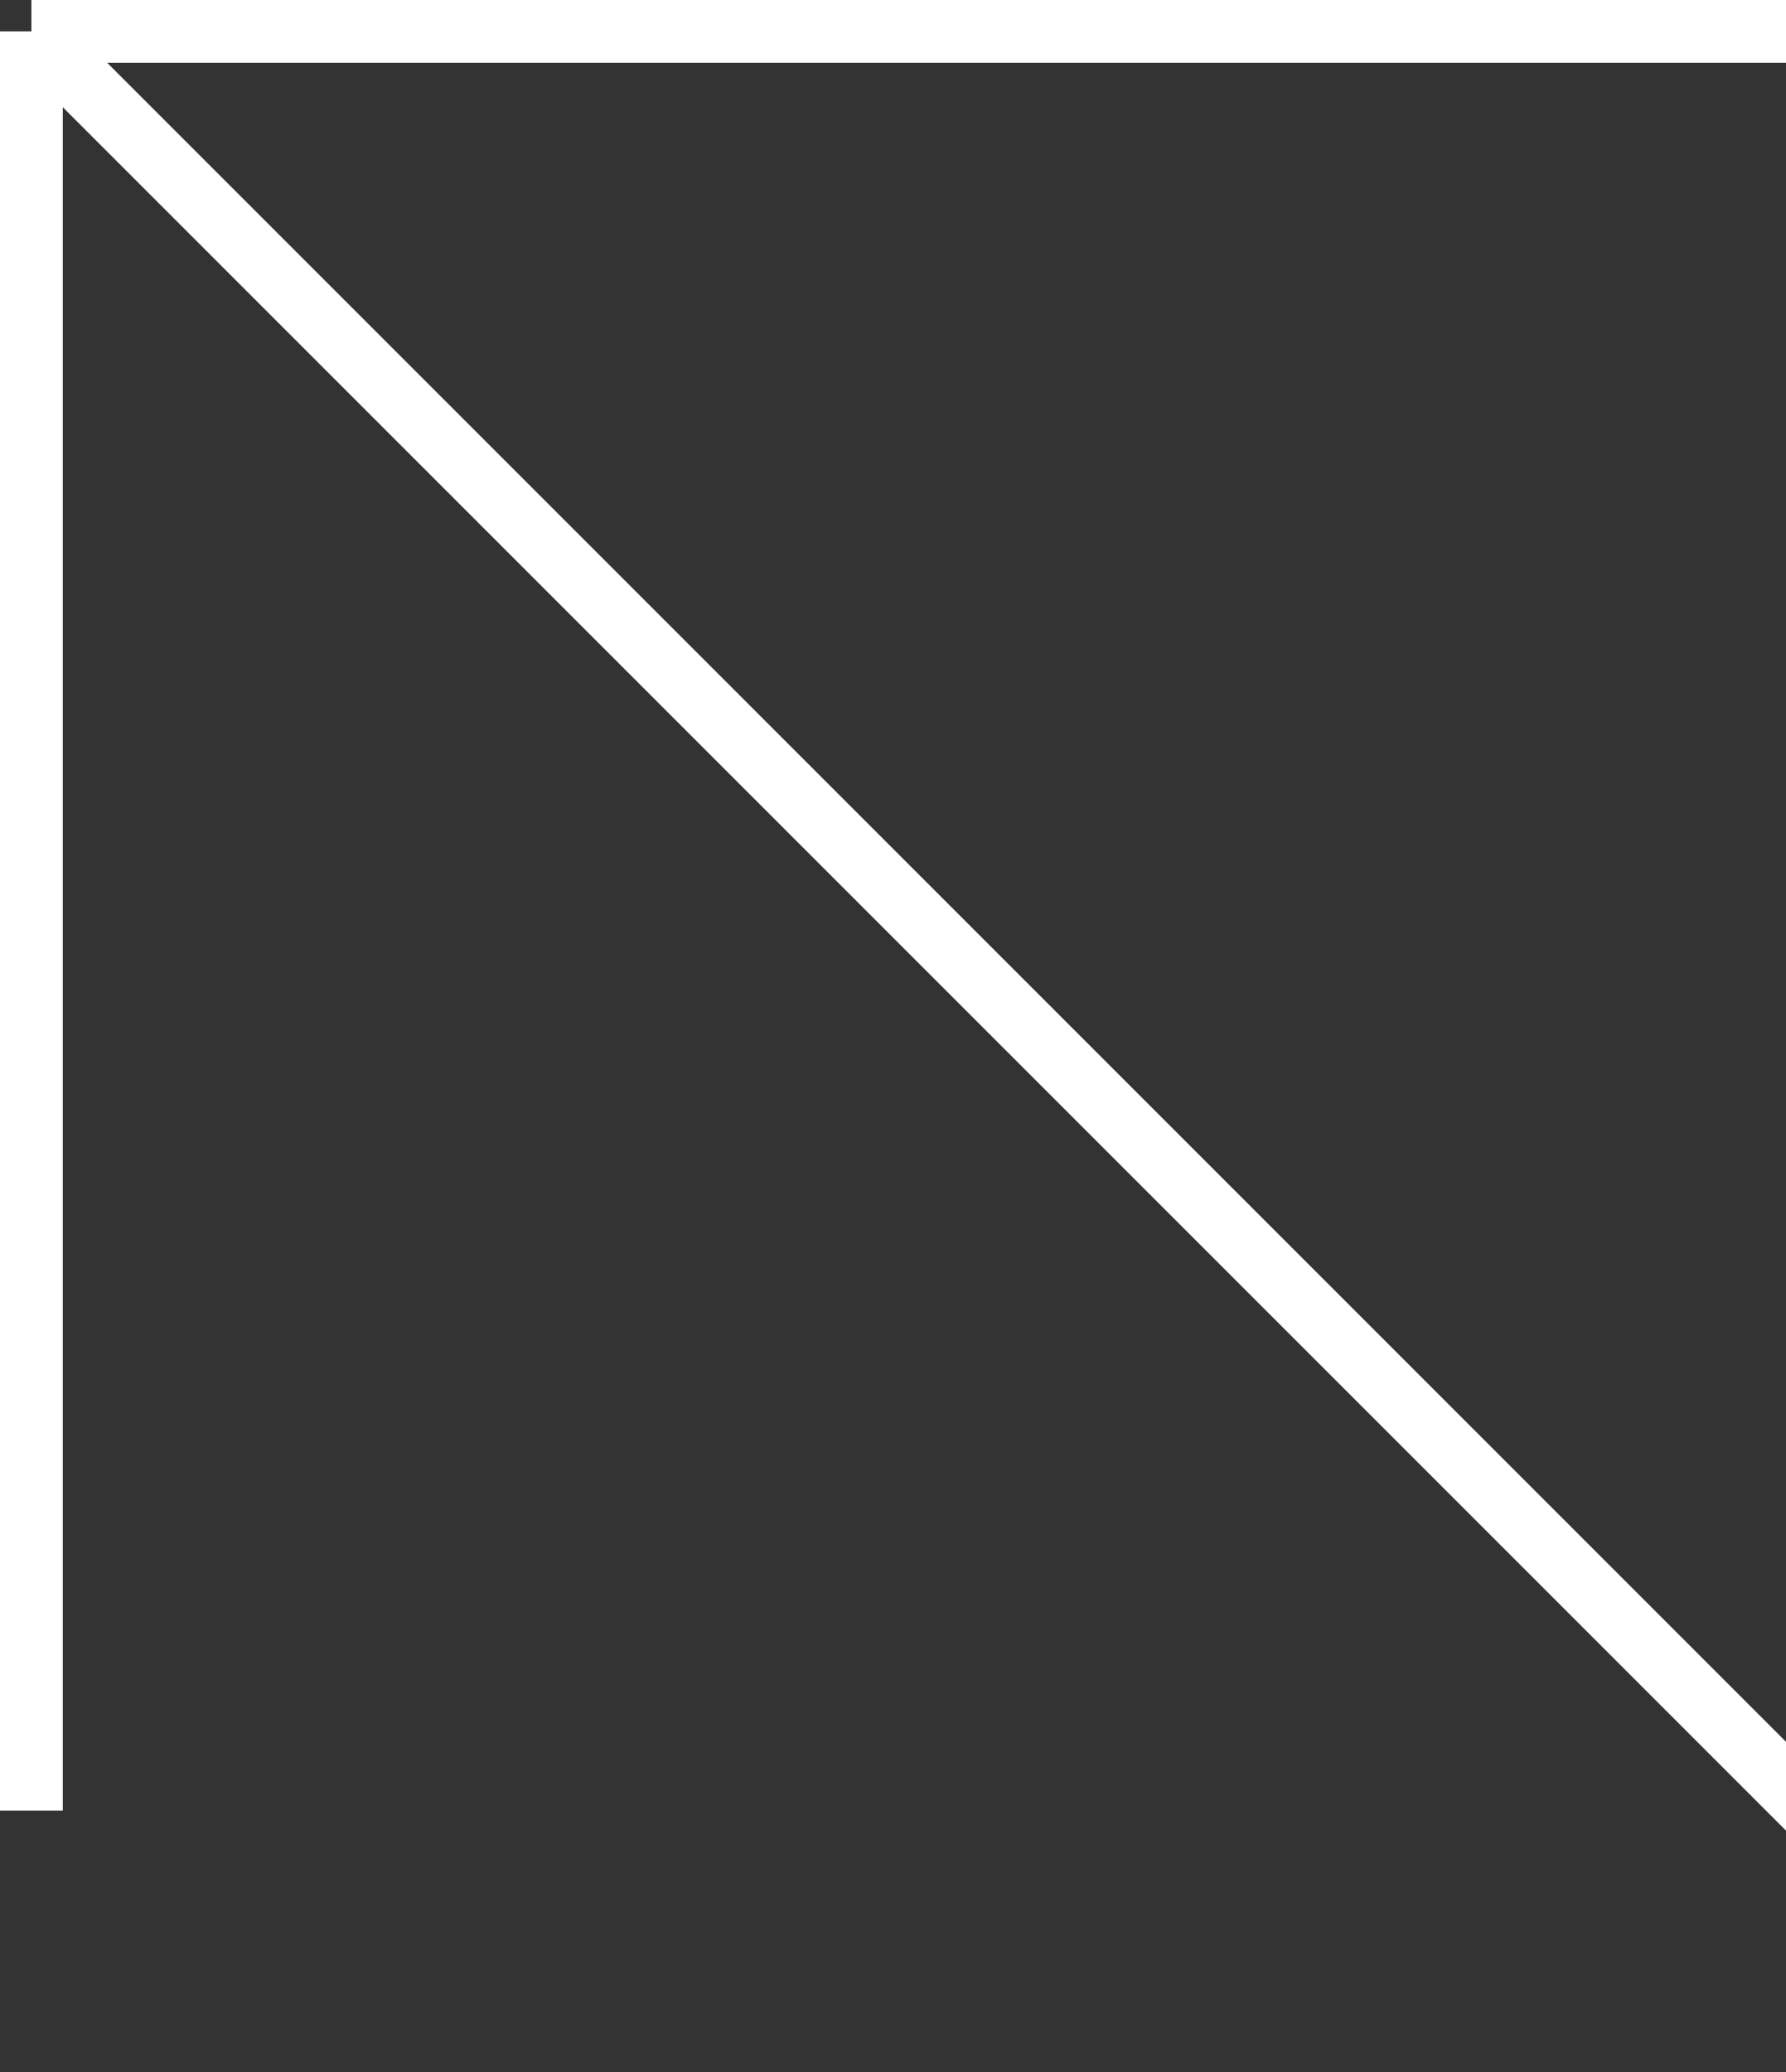 <svg width="256" height="297" viewBox="0 0 256 297" fill="none" xmlns="http://www.w3.org/2000/svg">
<rect x="0" y="0" width="256" height="297" fill="#333333" stroke="none"/>
<path d="M293.5 293.5L4.5 4.5M4.5 4.5L4.5 259.501M4.5 4.5L259.5 4.5" stroke="white" stroke-width="9"/>
</svg>
